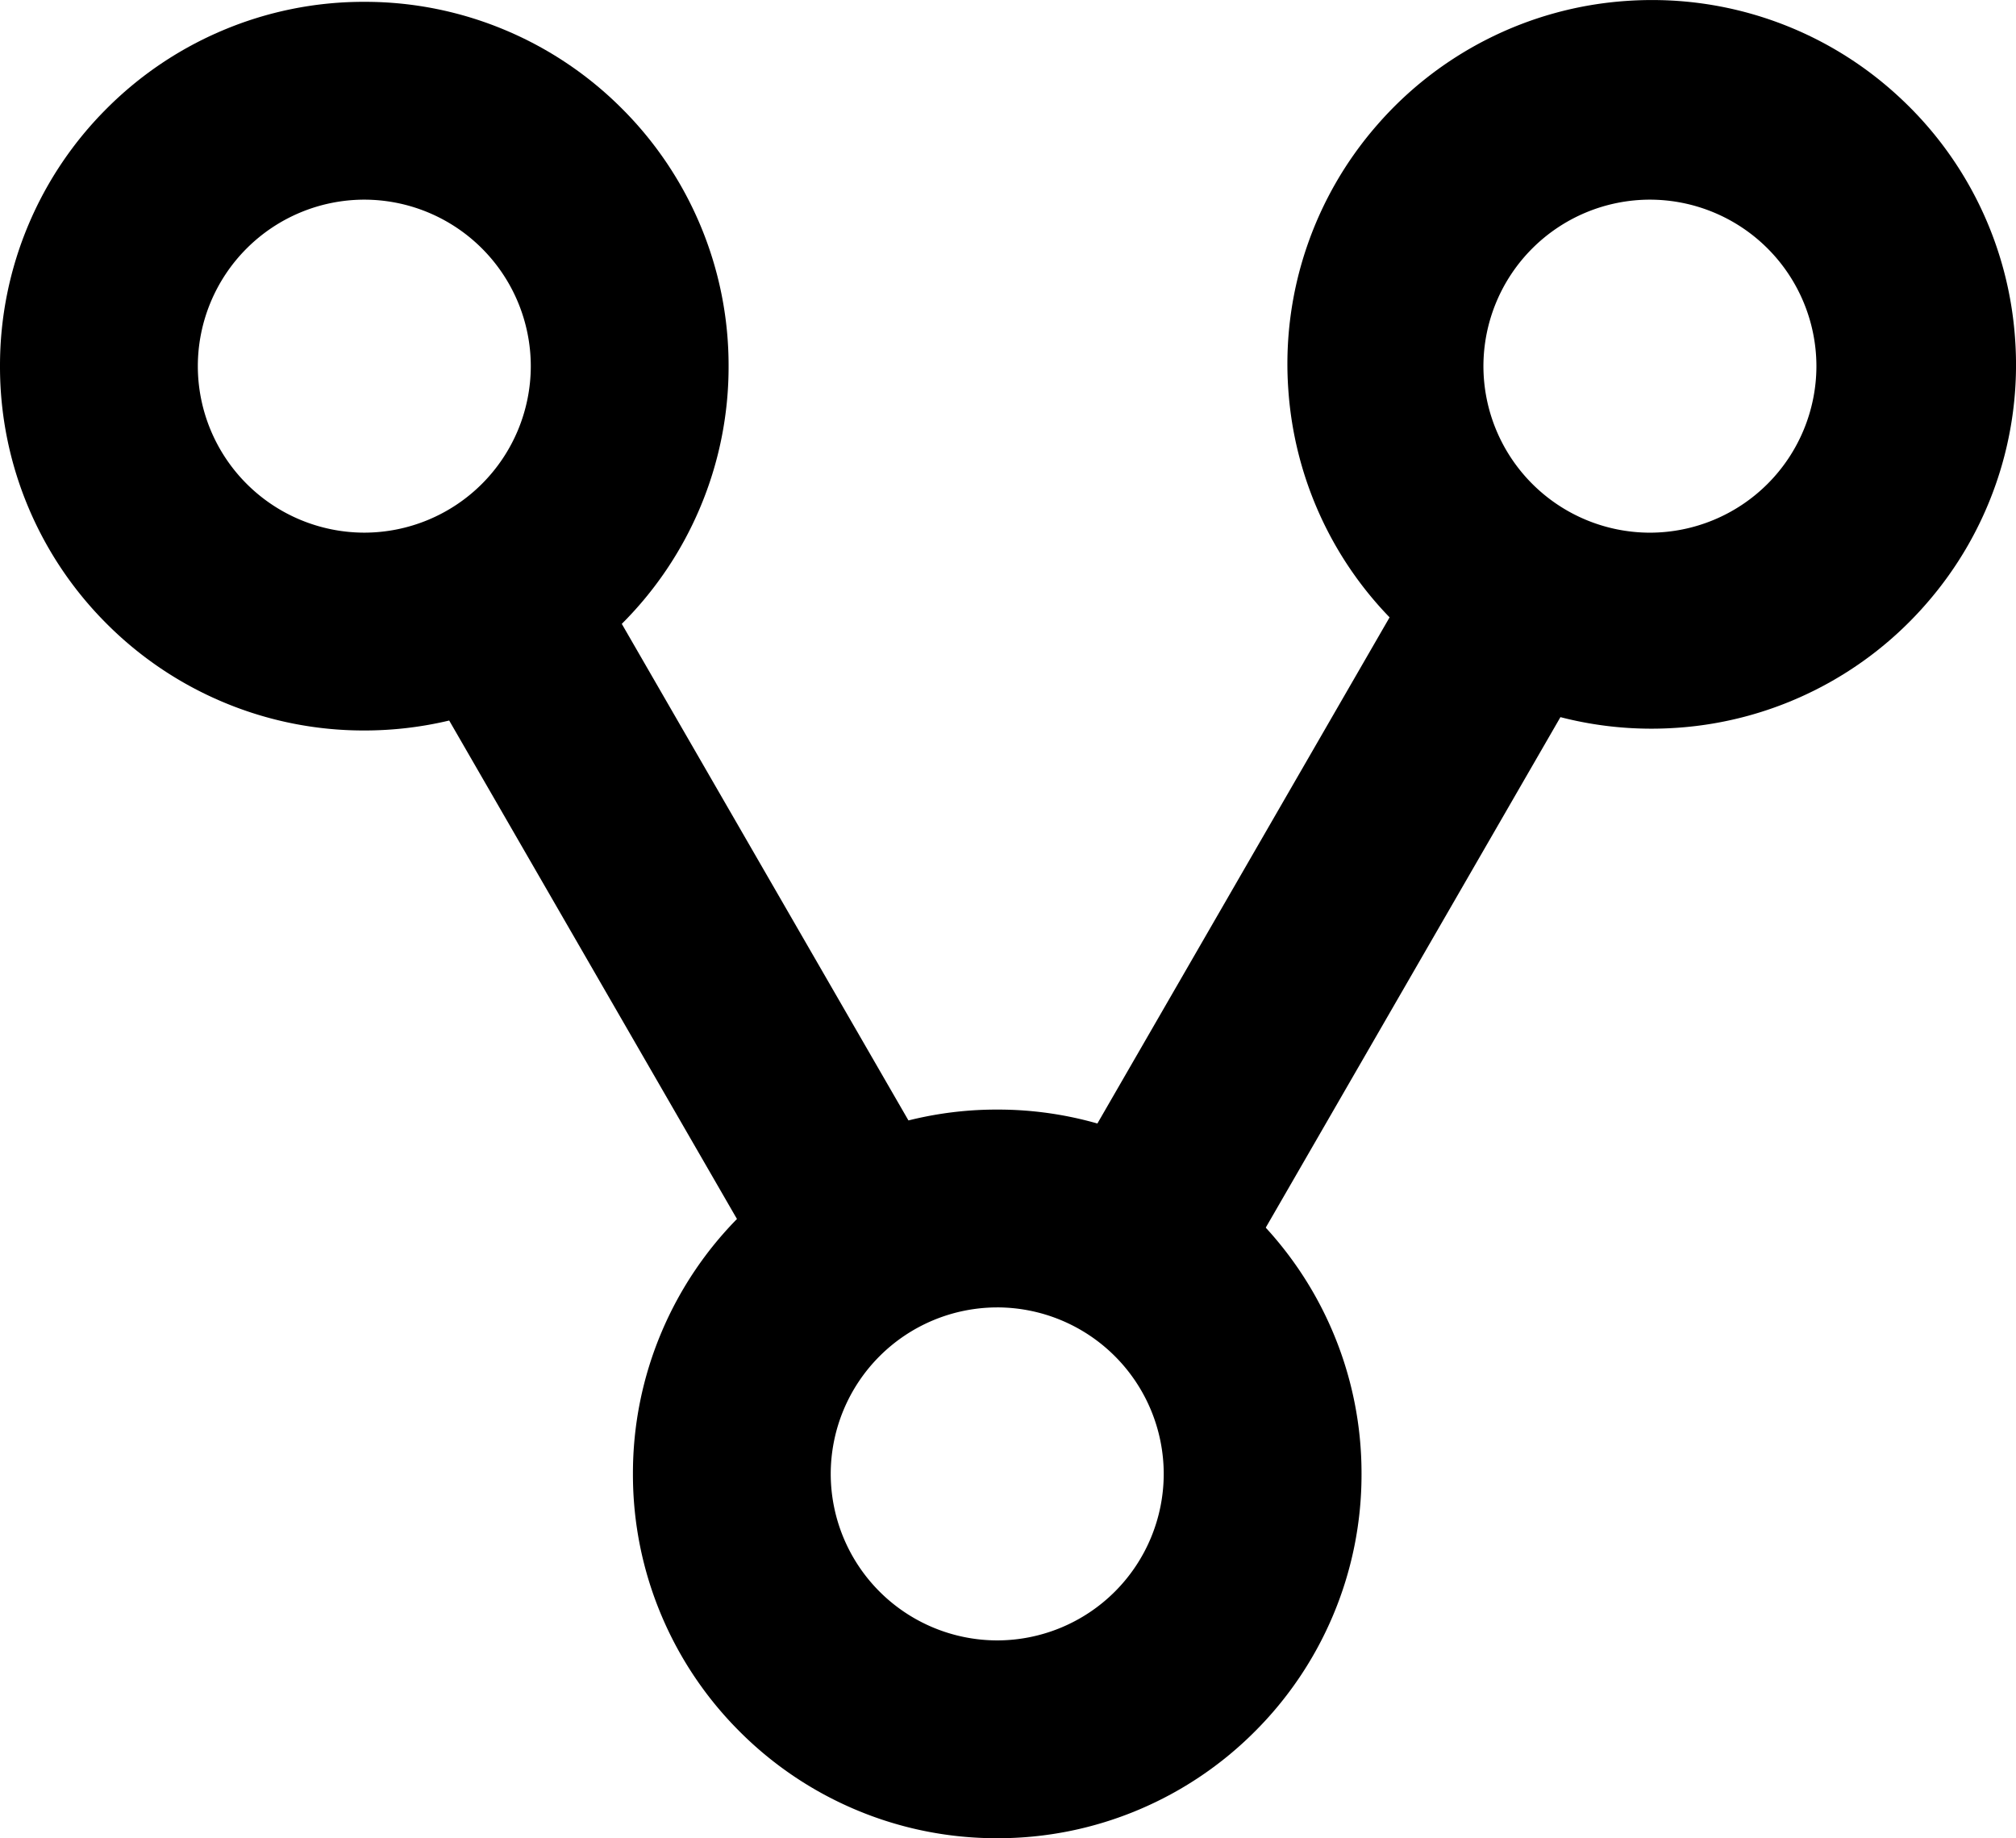 <svg xmlns="http://www.w3.org/2000/svg" width="203.854" height="185.856" viewBox="0 0 203.854 185.856">
  <g id="Icon_black" data-name="Icon black" transform="translate(-135.472 -1314.207)">
    <path id="Differenzmenge_3" data-name="Differenzmenge 3" d="M-10939.675,5101.656l-32.905-56.992a37,37,0,0,1-8.586,1.006,36.592,36.592,0,0,1-14.336-2.895,36.7,36.7,0,0,1-11.71-7.894,36.716,36.716,0,0,1-7.895-11.708,36.6,36.6,0,0,1-2.895-14.338,36.6,36.6,0,0,1,2.895-14.338,36.727,36.727,0,0,1,7.895-11.708,36.709,36.709,0,0,1,11.71-7.895,36.6,36.6,0,0,1,14.336-2.895,36.613,36.613,0,0,1,14.339,2.895,36.736,36.736,0,0,1,11.71,7.895,36.713,36.713,0,0,1,7.894,11.708,36.6,36.6,0,0,1,2.895,14.338,36.594,36.594,0,0,1-2.9,14.344,36.718,36.718,0,0,1-7.9,11.712l32.772,56.763-17.319,10h0ZM-10981.163,4992a16.853,16.853,0,0,0-16.835,16.834,16.853,16.853,0,0,0,16.835,16.834,16.853,16.853,0,0,0,16.834-16.834A16.853,16.853,0,0,0-10981.163,4992Z" transform="translate(11153.474 -3657.607)"/>
    <path id="Differenzmenge_4" data-name="Differenzmenge 4" d="M-11000.679,5101.84h0l-17.322-10,33.154-57.424a36.633,36.633,0,0,1-7.062-10.387,36.729,36.729,0,0,1-3.177-12.625,36.6,36.6,0,0,1,1.888-14.5,36.727,36.727,0,0,1,7.059-12.23,36.71,36.71,0,0,1,11.129-8.692,36.62,36.62,0,0,1,14.1-3.889c.866-.061,1.743-.091,2.606-.091a36.686,36.686,0,0,1,25.036,9.852,36.7,36.7,0,0,1,11.672,24.417,36.6,36.6,0,0,1-1.888,14.5,36.707,36.707,0,0,1-7.058,12.23,36.687,36.687,0,0,1-11.129,8.692,36.6,36.6,0,0,1-14.1,3.888c-.86.06-1.736.091-2.6.091a36.786,36.786,0,0,1-9.2-1.167l-33.1,57.333Zm42.158-109.656a16.854,16.854,0,0,0-16.837,16.834,16.856,16.856,0,0,0,16.837,16.837,16.855,16.855,0,0,0,16.834-16.837A16.853,16.853,0,0,0-10958.521,4992.184Z" transform="translate(11260.831 -3657.791)"/>
    <path id="Differenzmenge_5" data-name="Differenzmenge 5" d="M-10981.166,5045.67a36.6,36.6,0,0,1-14.338-2.895,36.719,36.719,0,0,1-11.709-7.894,36.713,36.713,0,0,1-7.894-11.708,36.6,36.6,0,0,1-2.895-14.338,36.6,36.6,0,0,1,2.895-14.338,36.713,36.713,0,0,1,7.894-11.708,36.723,36.723,0,0,1,11.709-7.895,36.6,36.6,0,0,1,14.338-2.895,36.613,36.613,0,0,1,14.339,2.895,36.736,36.736,0,0,1,11.71,7.895,36.713,36.713,0,0,1,7.894,11.708,36.6,36.6,0,0,1,2.895,14.338,36.6,36.6,0,0,1-2.895,14.338,36.713,36.713,0,0,1-7.894,11.708,36.724,36.724,0,0,1-11.71,7.894A36.613,36.613,0,0,1-10981.166,5045.67Zm0-53.669a16.853,16.853,0,0,0-16.835,16.834,16.853,16.853,0,0,0,16.835,16.834,16.854,16.854,0,0,0,16.837-16.834A16.854,16.854,0,0,0-10981.166,4992Z" transform="translate(11217.475 -3545.607)"/>
  </g>
</svg>
